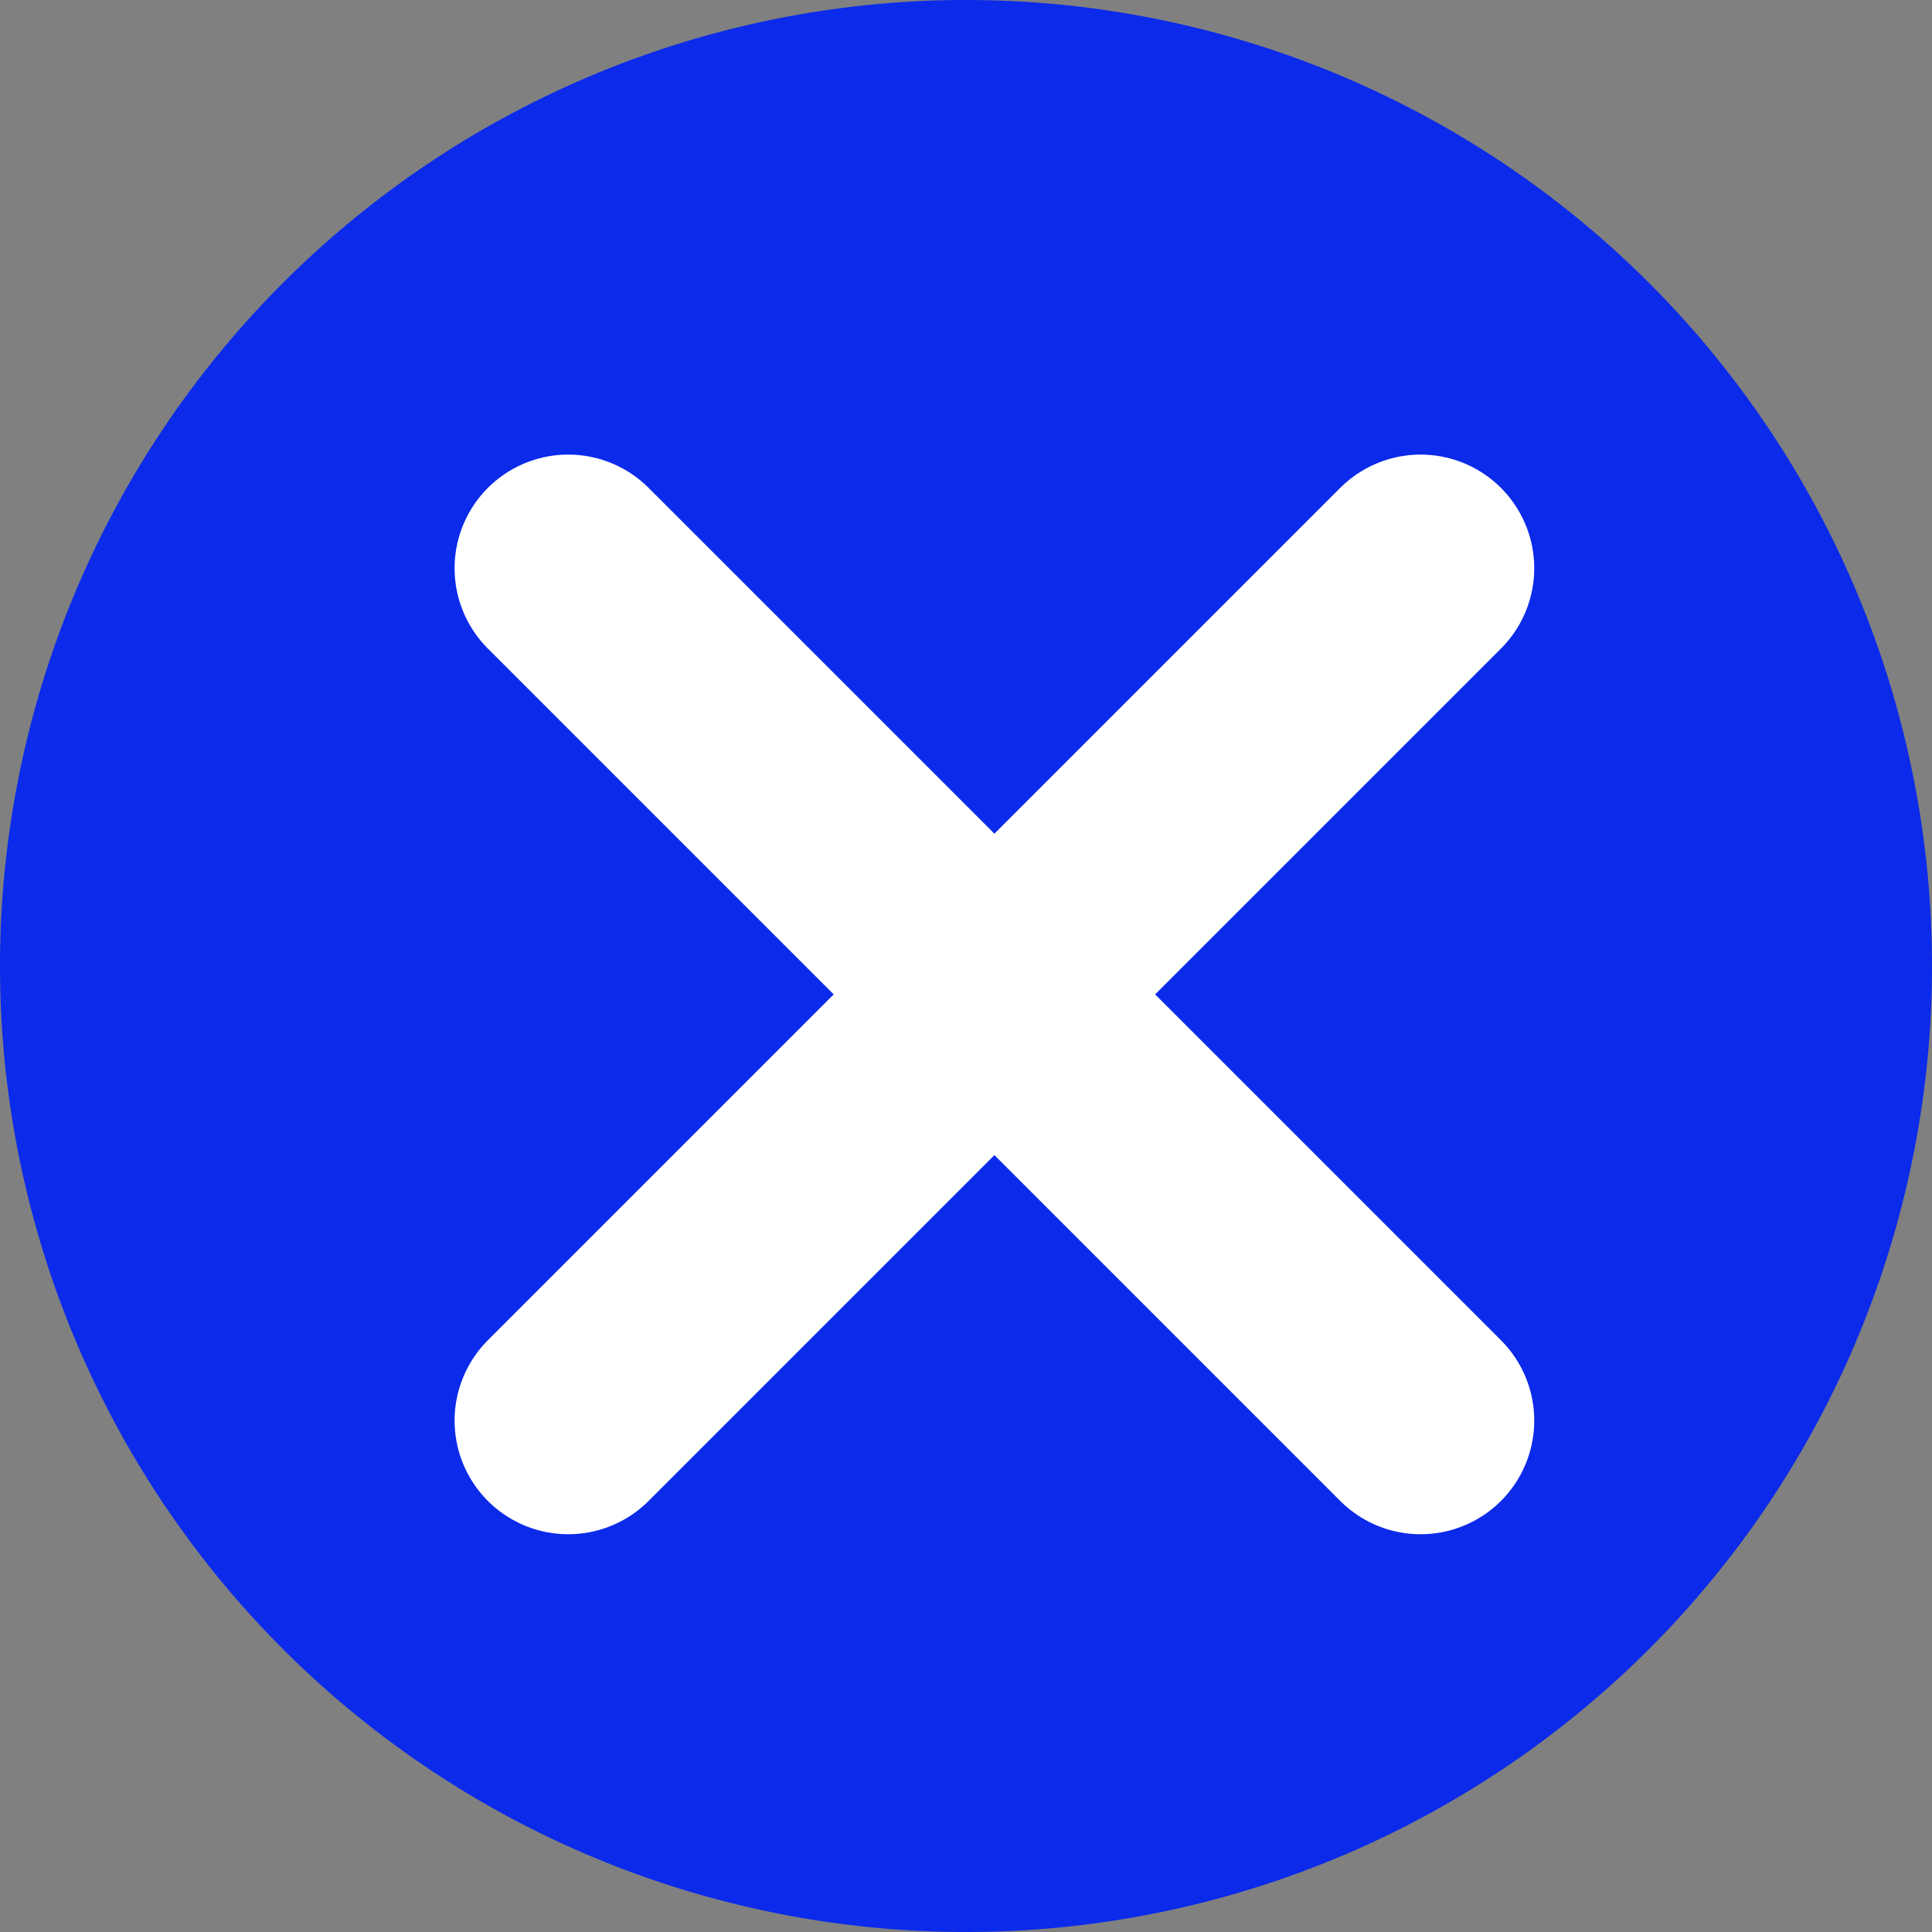 <svg xmlns="http://www.w3.org/2000/svg" width="34" height="34" viewBox="0 0 34 34"><rect x="0" y="0" width="34" height="34" fill="#808080" stroke="none"/><defs><style>.a{fill:#0B2AEA;}.b{fill:none;stroke:#fff;stroke-linecap:round;stroke-width:4px;}</style></defs><path class="a" d="M17,0A17,17,0,1,1,0,17,17,17,0,0,1,17,0Z"/><g transform="translate(8 11)"><g transform="translate(0)"><g transform="translate(-1 2)"><line class="b" x2="15" y2="15" transform="translate(3 -3)"/><line class="b" x1="15" y2="15" transform="translate(3 -3)"/></g></g></g></svg>